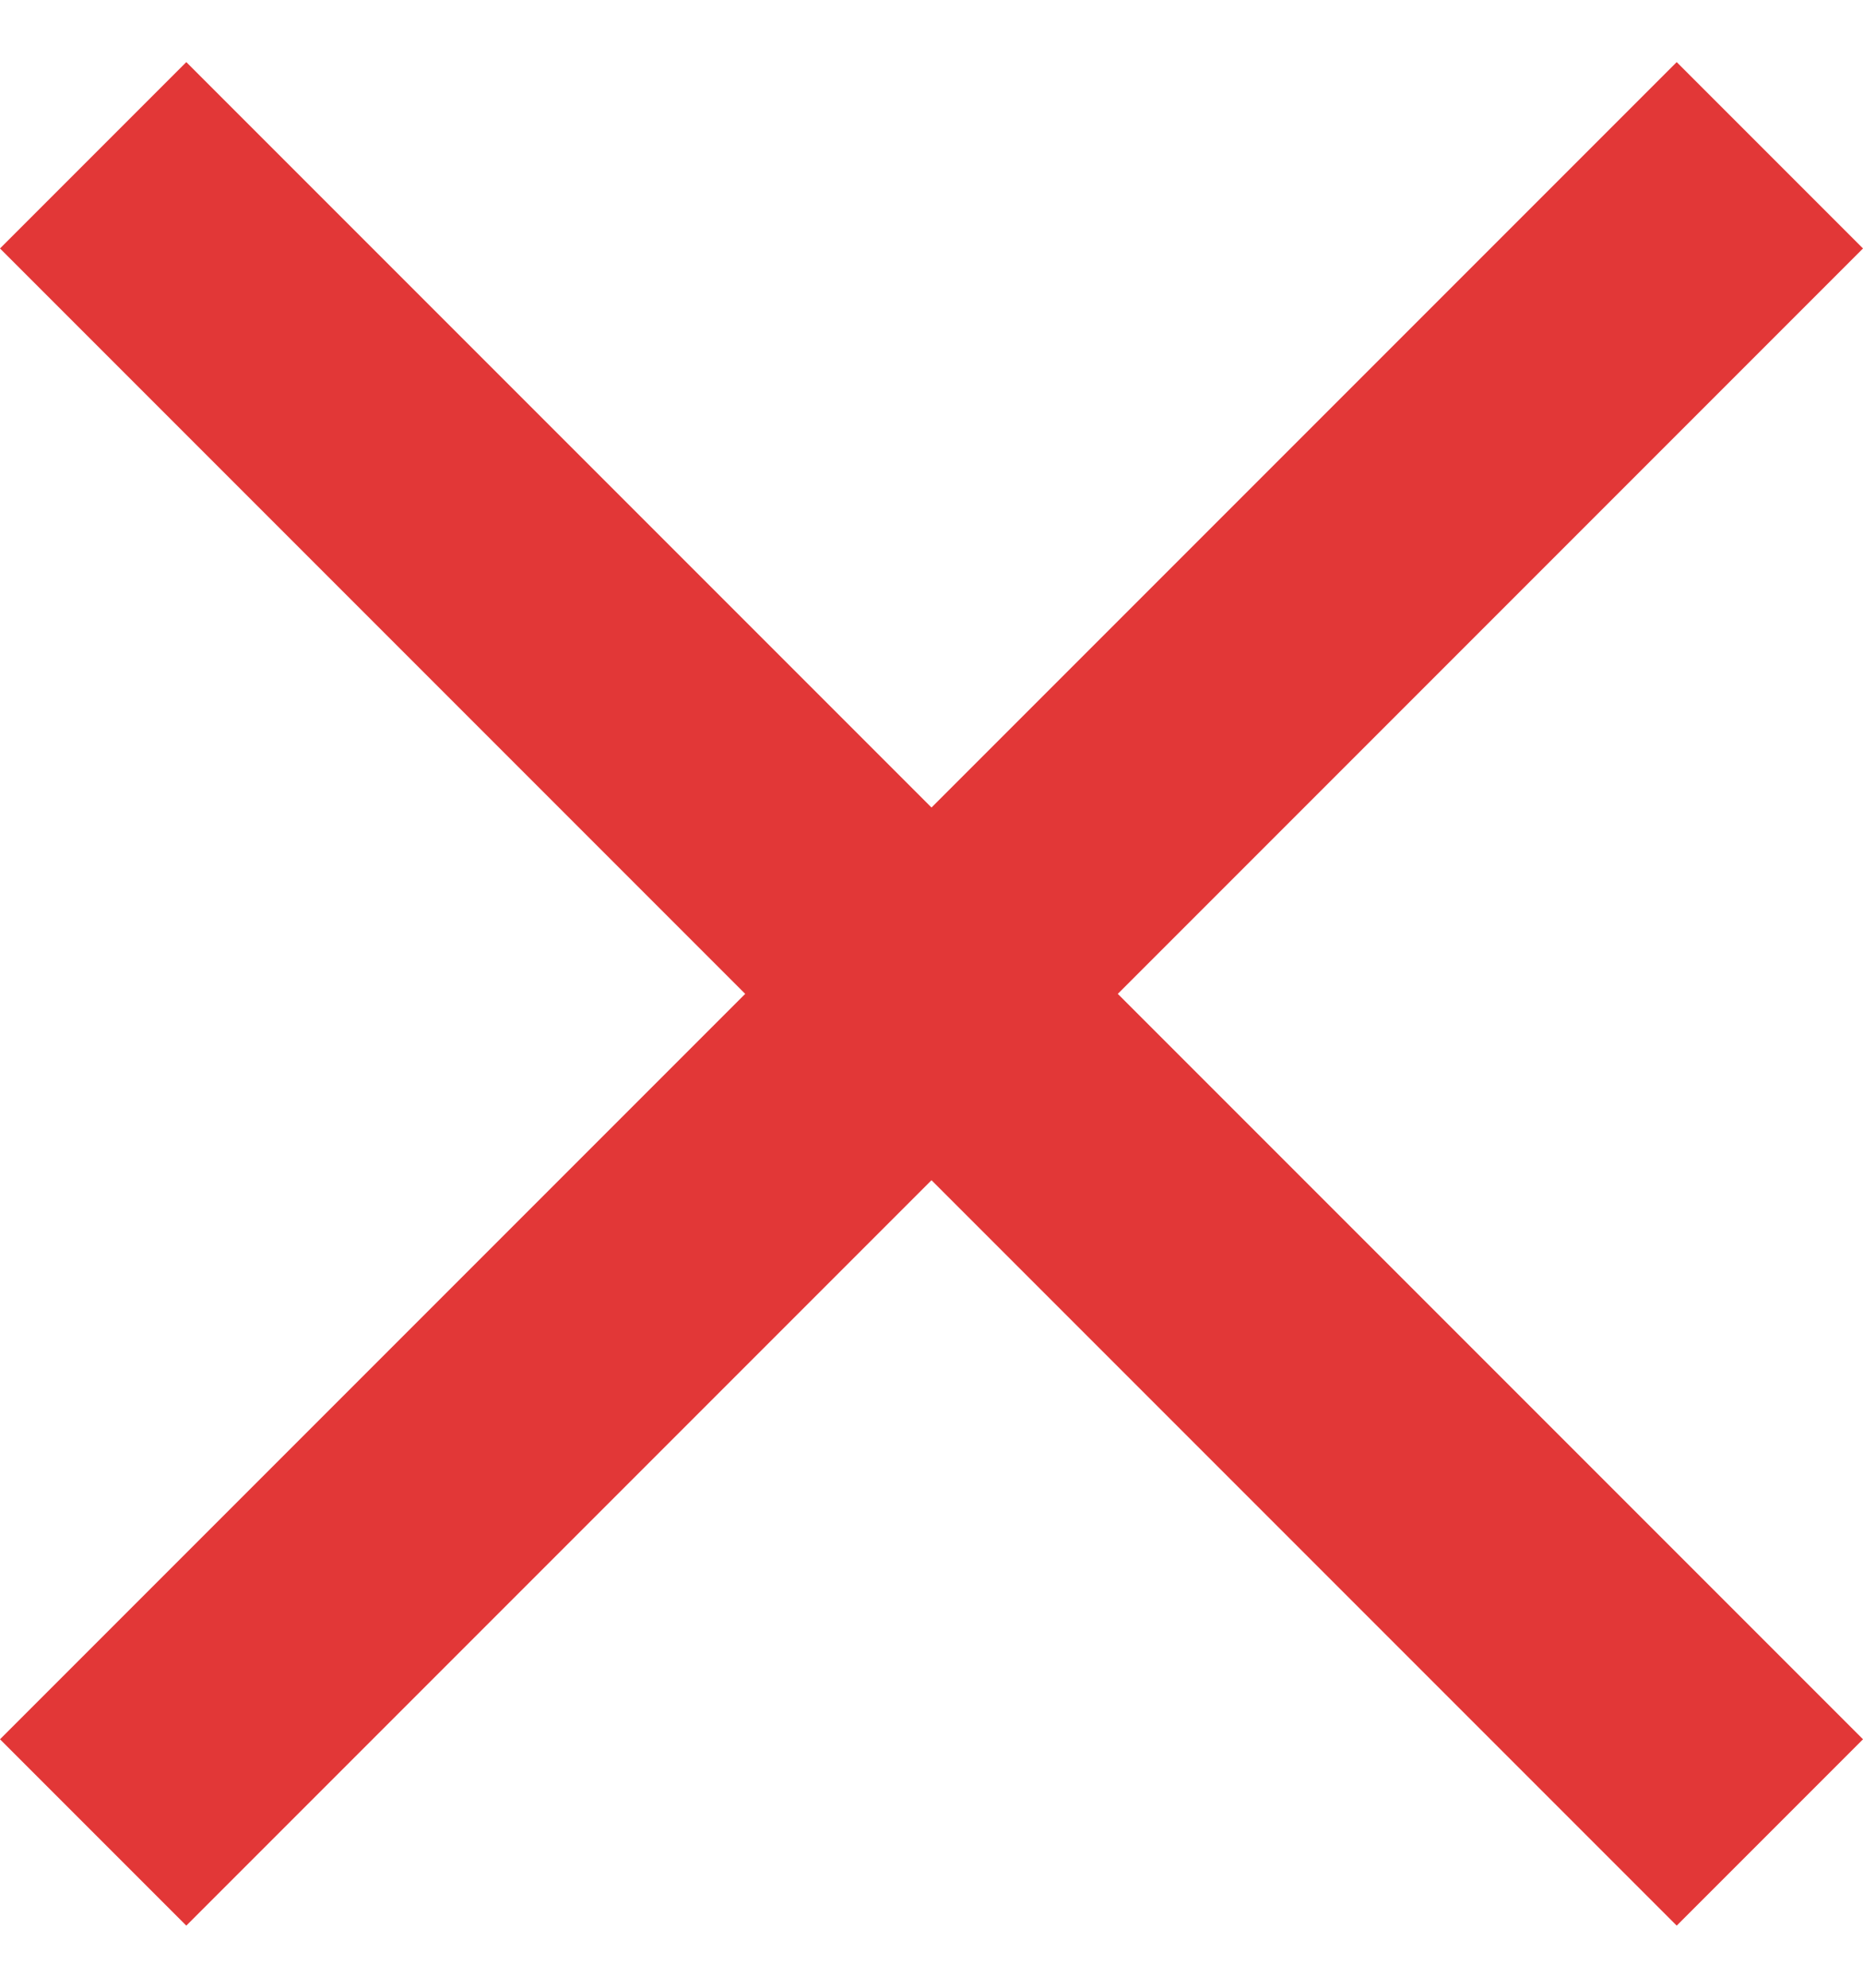 <svg width="15" height="16" viewBox="0 0 15 16" fill="none" xmlns="http://www.w3.org/2000/svg">
<path d="M1.5 15.5L0 14L6 8L0 2L1.5 0.5L7.5 6.5L13.5 0.5L15 2L9 8L15 14L13.5 15.5L7.5 9.5L1.5 15.5Z" fill="#E23737"/>
</svg>
